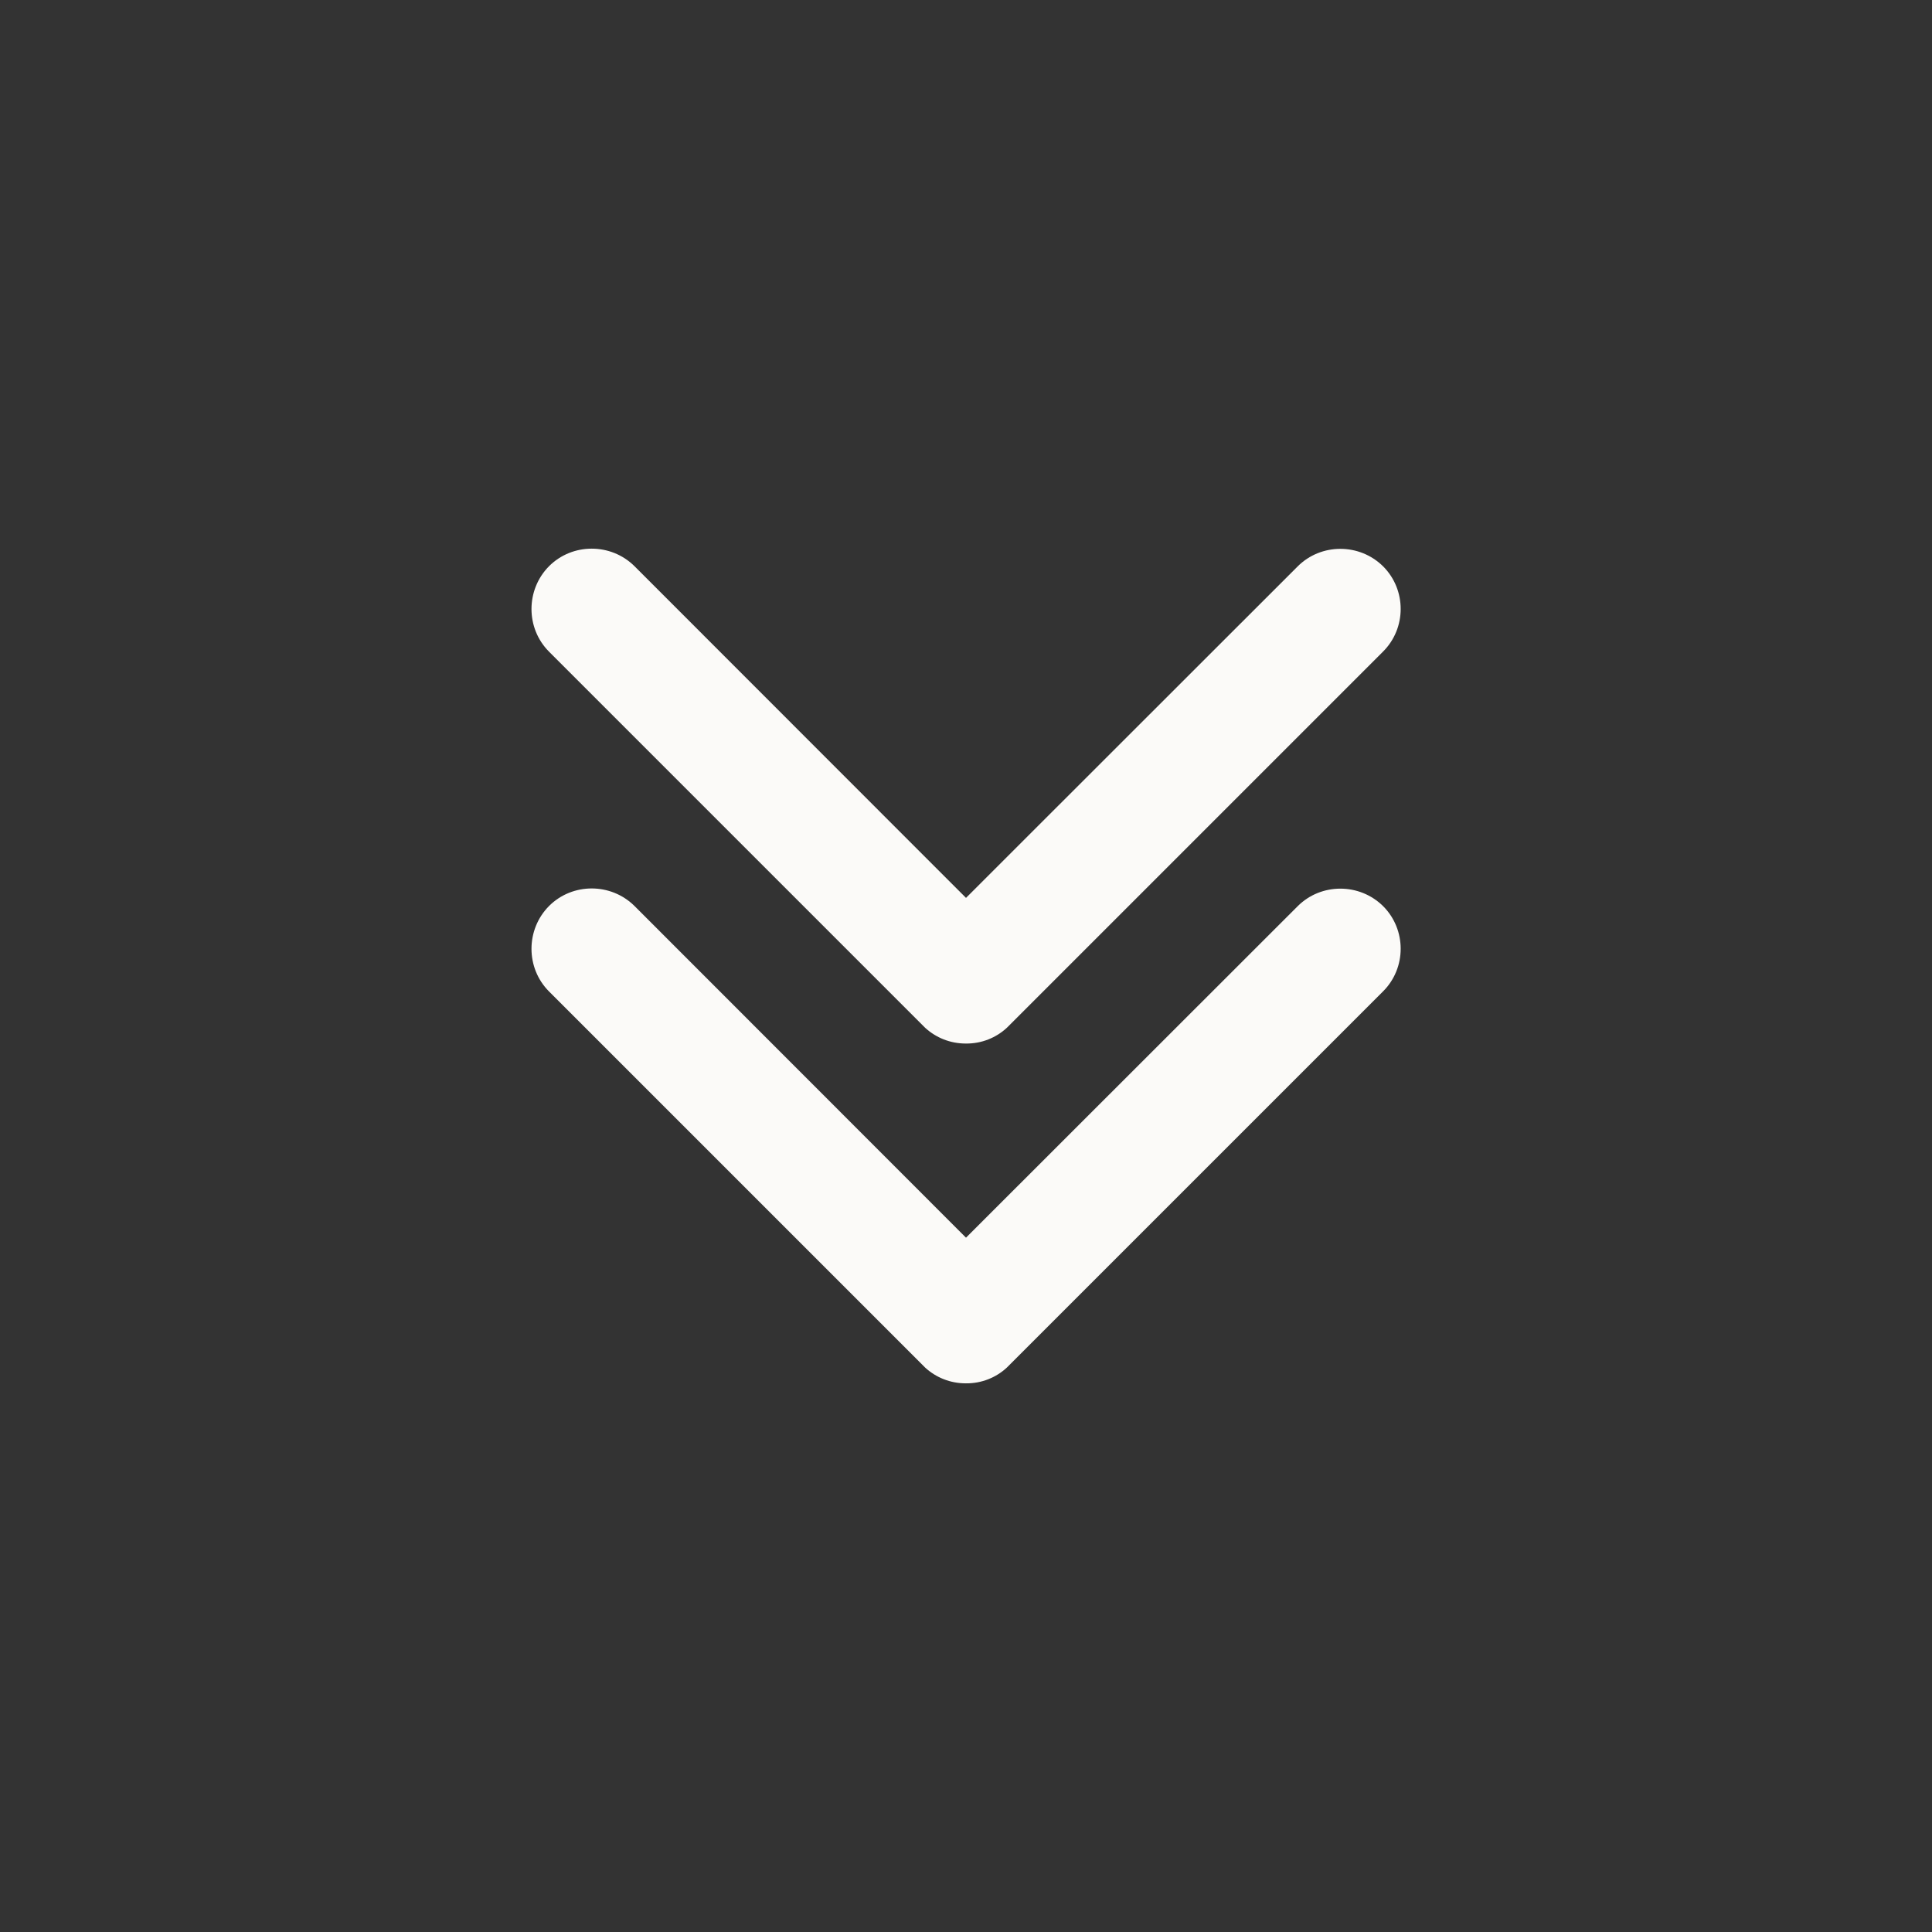 <?xml version="1.0" standalone="no"?><!DOCTYPE svg PUBLIC "-//W3C//DTD SVG 1.1//EN" "http://www.w3.org/Graphics/SVG/1.1/DTD/svg11.dtd"><svg t="1543302149079" class="icon" style="" viewBox="0 0 1024 1024" version="1.1" xmlns="http://www.w3.org/2000/svg" p-id="1389" xmlns:xlink="http://www.w3.org/1999/xlink" width="64" height="64"><rect x="0" y="0" width="1024" height="1024" fill="#333333" stroke="none"/><defs><style type="text/css"></style></defs><path d="M533.7 544.7l1.8-1.8 21.8-21.8L733 345.4c12.5-12.4 12.5-32.8 0.1-45.2-12.5-12.4-32.9-12.4-45.3 0L512 475.9 336.3 300.1c-12.5-12.4-32.9-12.4-45.3 0-12.4 12.5-12.4 32.9 0 45.3l175.7 175.7 21.5 21.5 2.2 2.2c5.7 5.2 13.2 8.3 21.5 8.3 8.4 0.1 16.1-3.1 21.8-8.4z" fill="#fbfaf8" p-id="1390"></path><path d="M533.7 724.8l1.8-1.8 21.8-21.8L733 525.5c12.5-12.4 12.5-32.8 0.1-45.2-12.5-12.4-32.9-12.4-45.3 0L512 656 336.3 480.2c-12.5-12.4-32.9-12.4-45.3 0-12.4 12.5-12.4 32.9 0 45.3l175.7 175.7 21.5 21.5 2.2 2.2c5.7 5.2 13.2 8.3 21.5 8.3 8.4 0.1 16.1-3.1 21.8-8.4z" fill="#fbfaf8" p-id="1391"></path></svg>